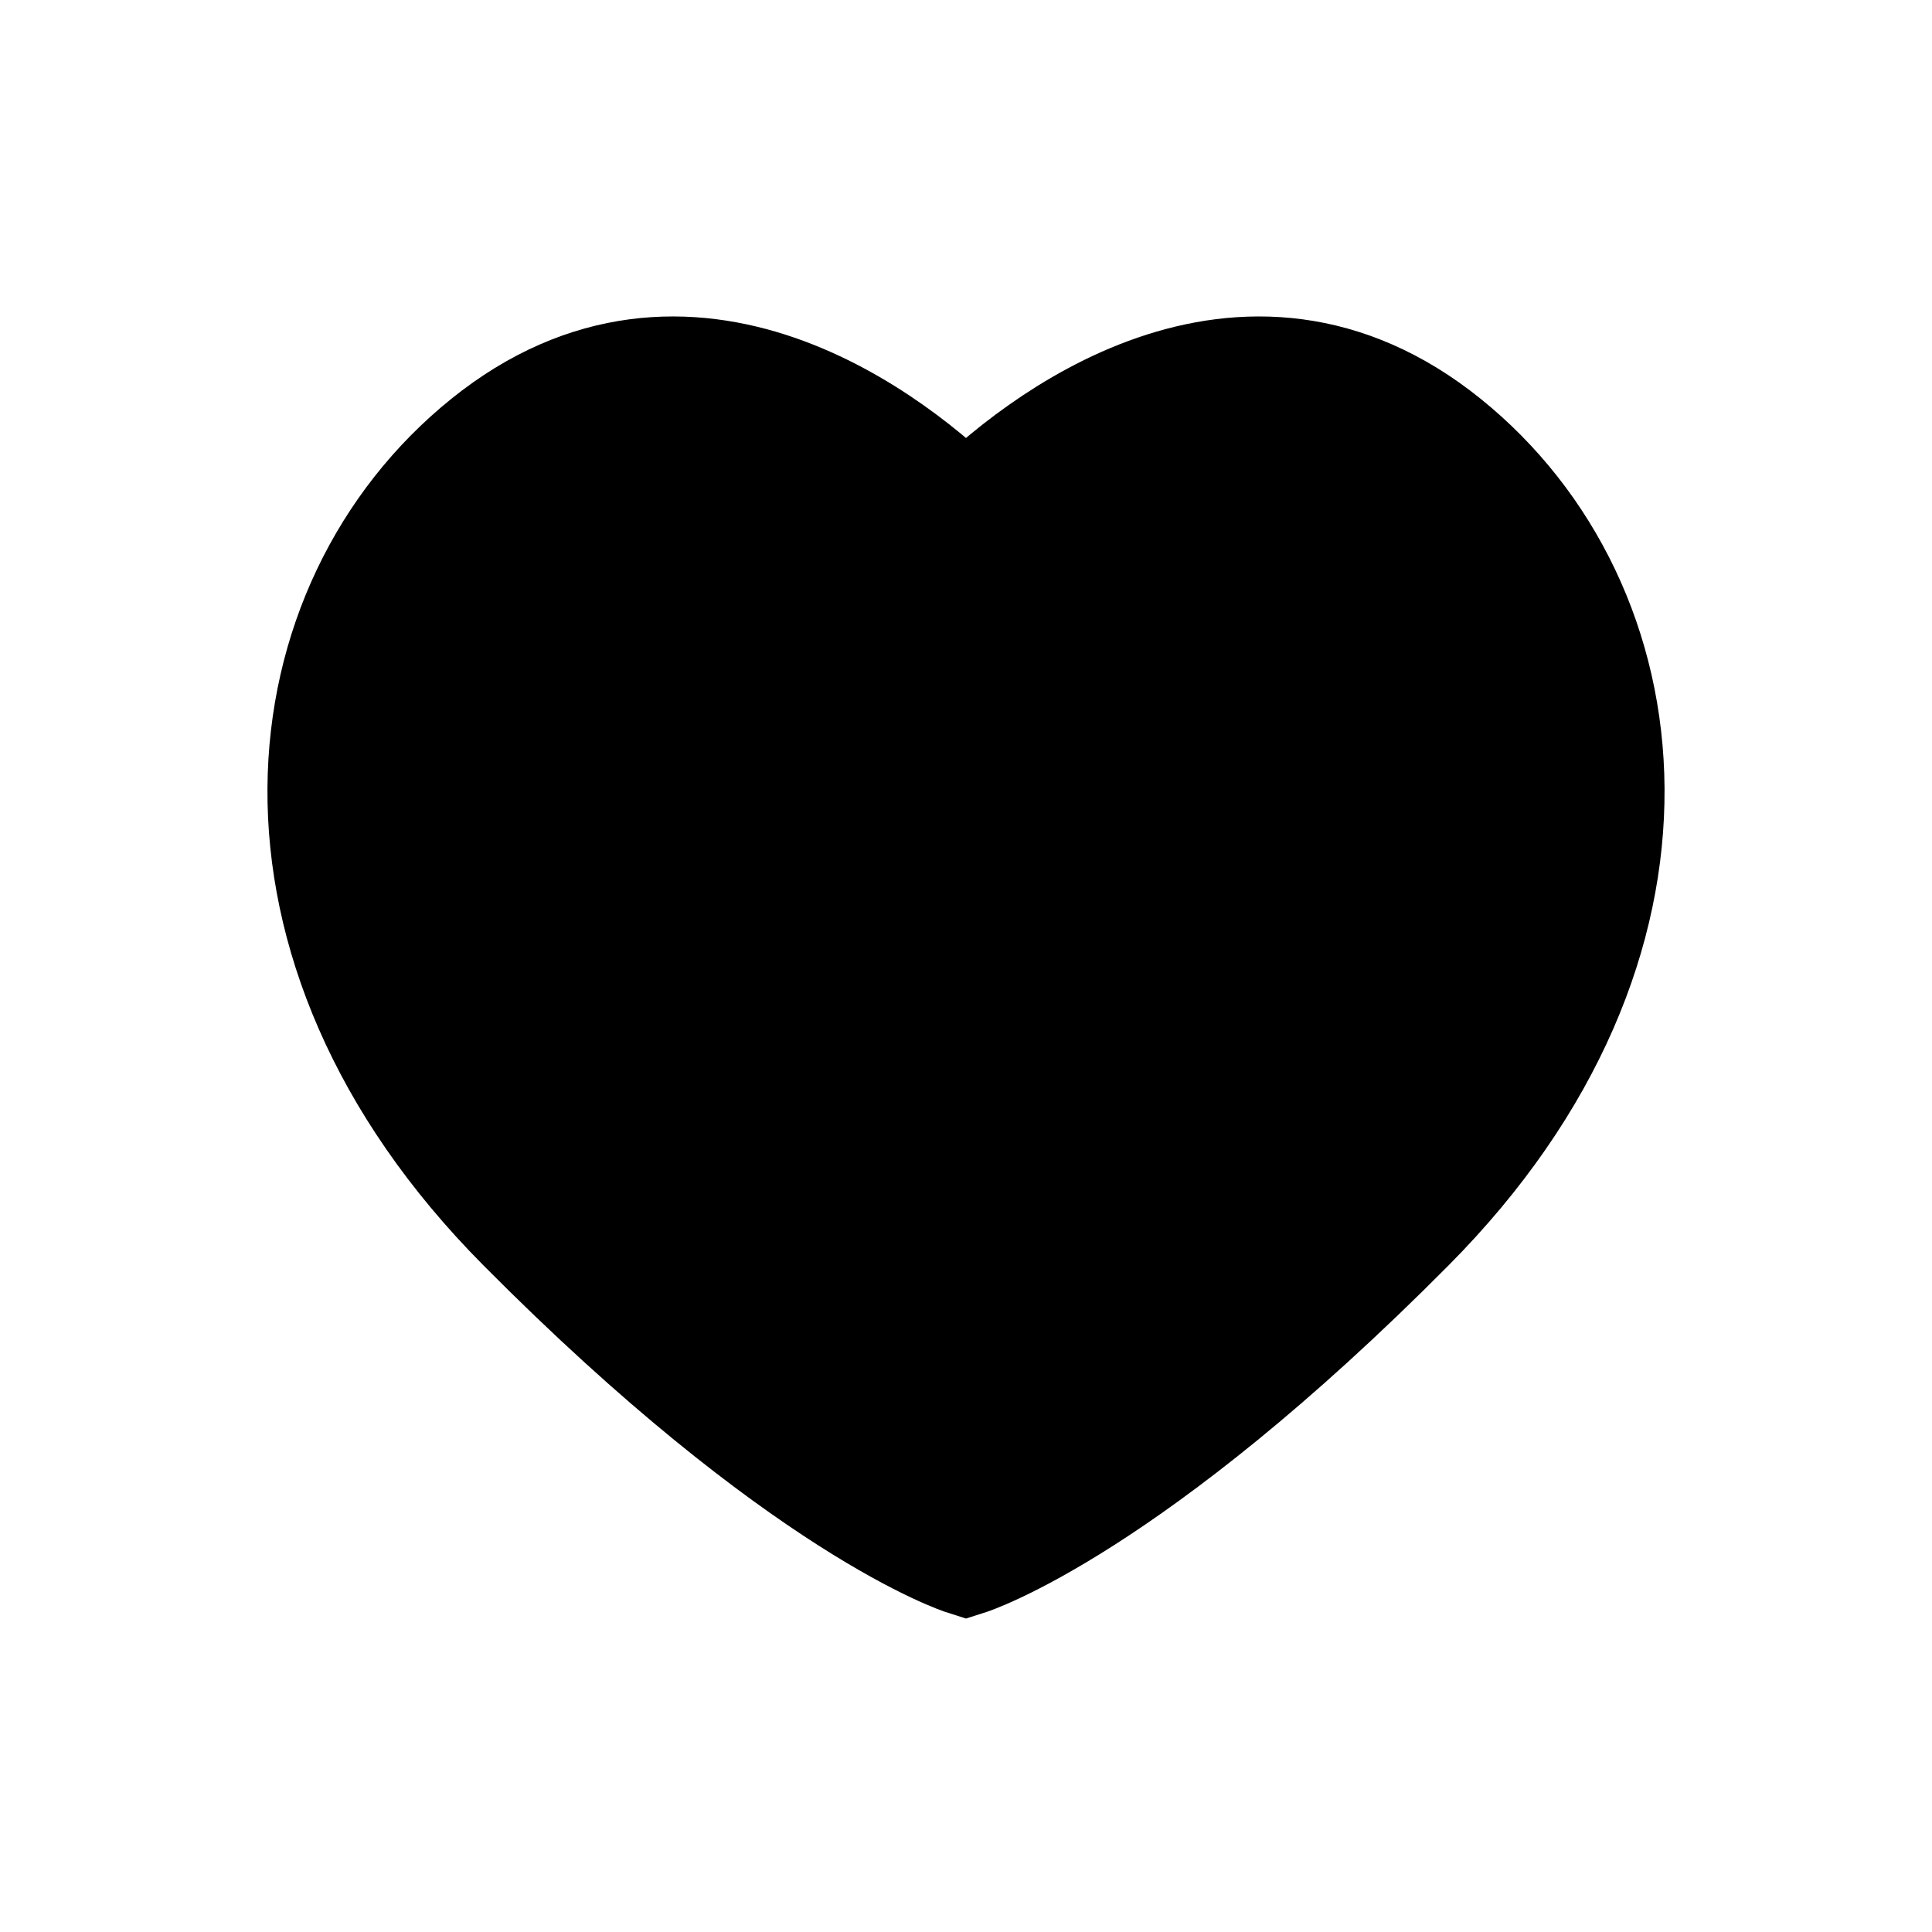 <svg width="32" height="32" viewBox="0 0 32 32" fill="none" xmlns="http://www.w3.org/2000/svg">
<path d="M23.898 7.385C20.594 4.72 17.215 7.385 16 8.61C14.785 7.385 11.406 4.72 8.102 7.385C4.797 10.05 4.079 15.579 8.709 20.246C13.339 24.914 16 25.759 16 25.759C16 25.759 18.661 24.914 23.291 20.246C27.921 15.579 27.203 10.05 23.898 7.385Z" fill="black" stroke="black" stroke-width="2"/>
</svg>
